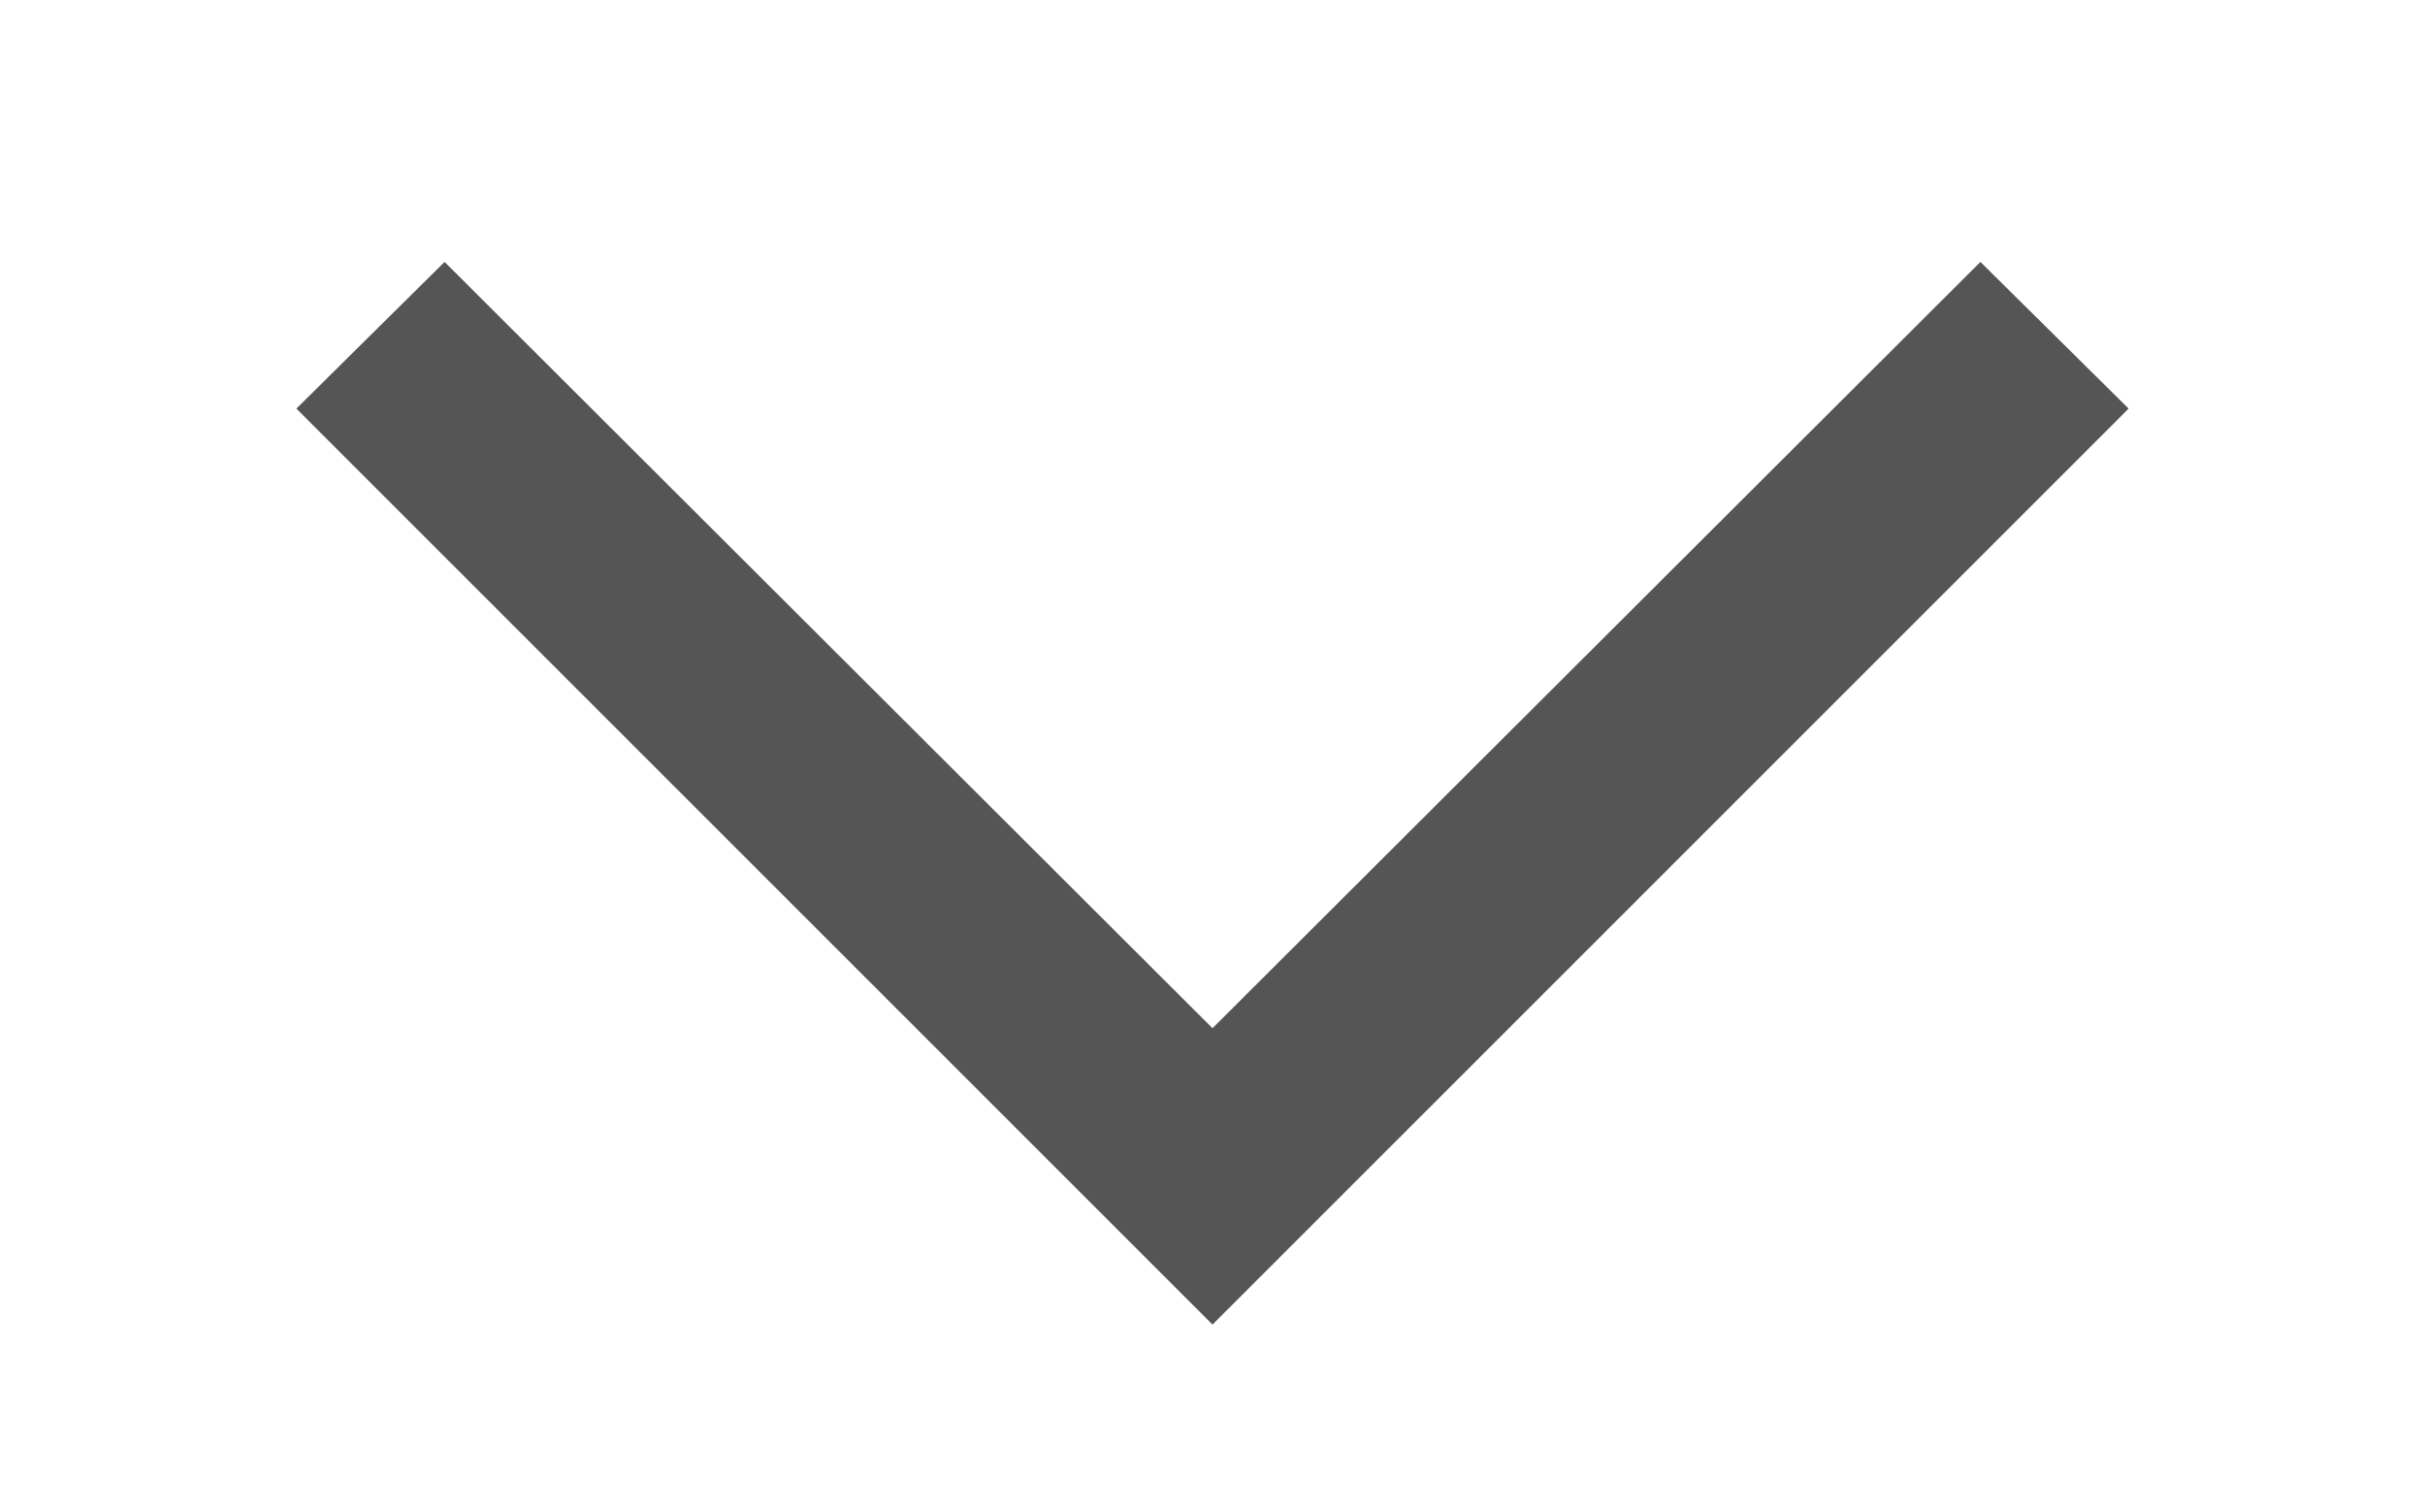 <?xml version="1.0" encoding="utf-8"?>
<!-- Generator: Adobe Illustrator 26.0.3, SVG Export Plug-In . SVG Version: 6.00 Build 0)  -->
<svg version="1.1" id="Layer_1" xmlns="http://www.w3.org/2000/svg" xmlns:xlink="http://www.w3.org/1999/xlink" x="0px" y="0px"
	 viewBox="0 0 162 101" style="enable-background:new 0 0 162 101;" xml:space="preserve">
<style type="text/css">
	.st0{fill:#555555;}
</style>
<polygon class="st0" points="132.3,17.5 81,68.7 29.7,17.5 19.8,27.3 81,88.5 142.2,27.3 "/>
</svg>
